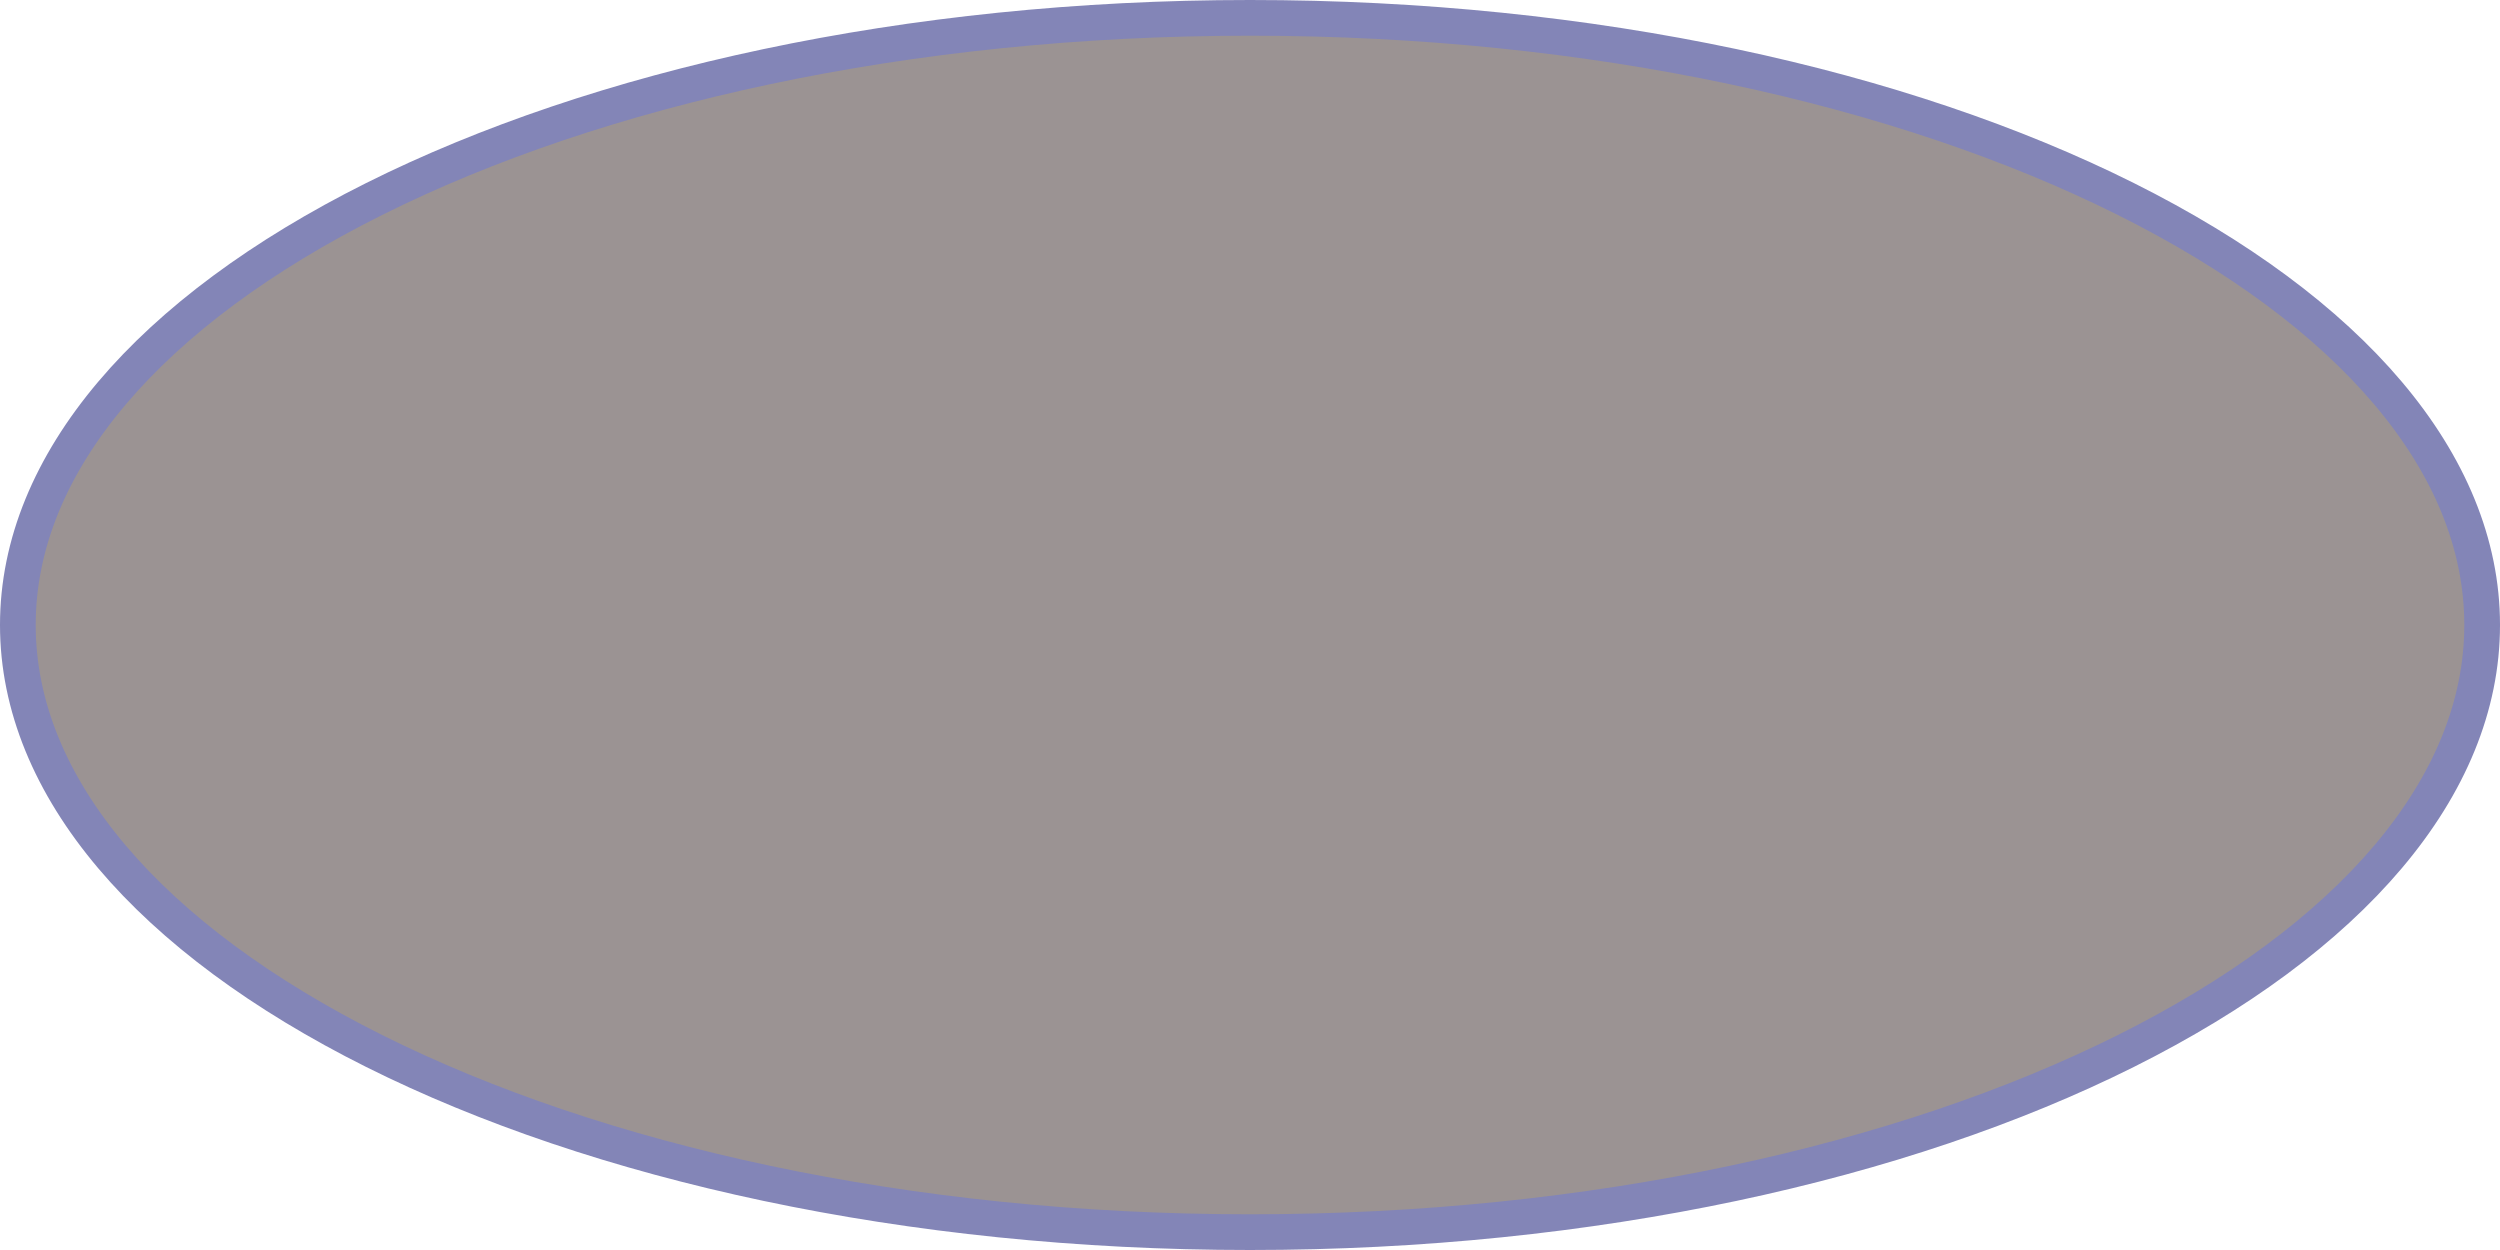 <svg width="70" height="35" viewBox="0 0 70 35" fill="none" xmlns="http://www.w3.org/2000/svg">
<path d="M69.5 17.5C69.5 22.041 65.806 26.287 59.525 29.427C53.274 32.553 44.604 34.5 35 34.5C25.396 34.5 16.726 32.553 10.475 29.427C4.194 26.287 0.5 22.041 0.5 17.5C0.5 12.959 4.194 8.713 10.475 5.573C16.726 2.447 25.396 0.5 35 0.5C44.604 0.5 53.274 2.447 59.525 5.573C65.806 8.713 69.5 12.959 69.5 17.5Z" fill="#9B9393" stroke="#8385B7"/>
</svg>
